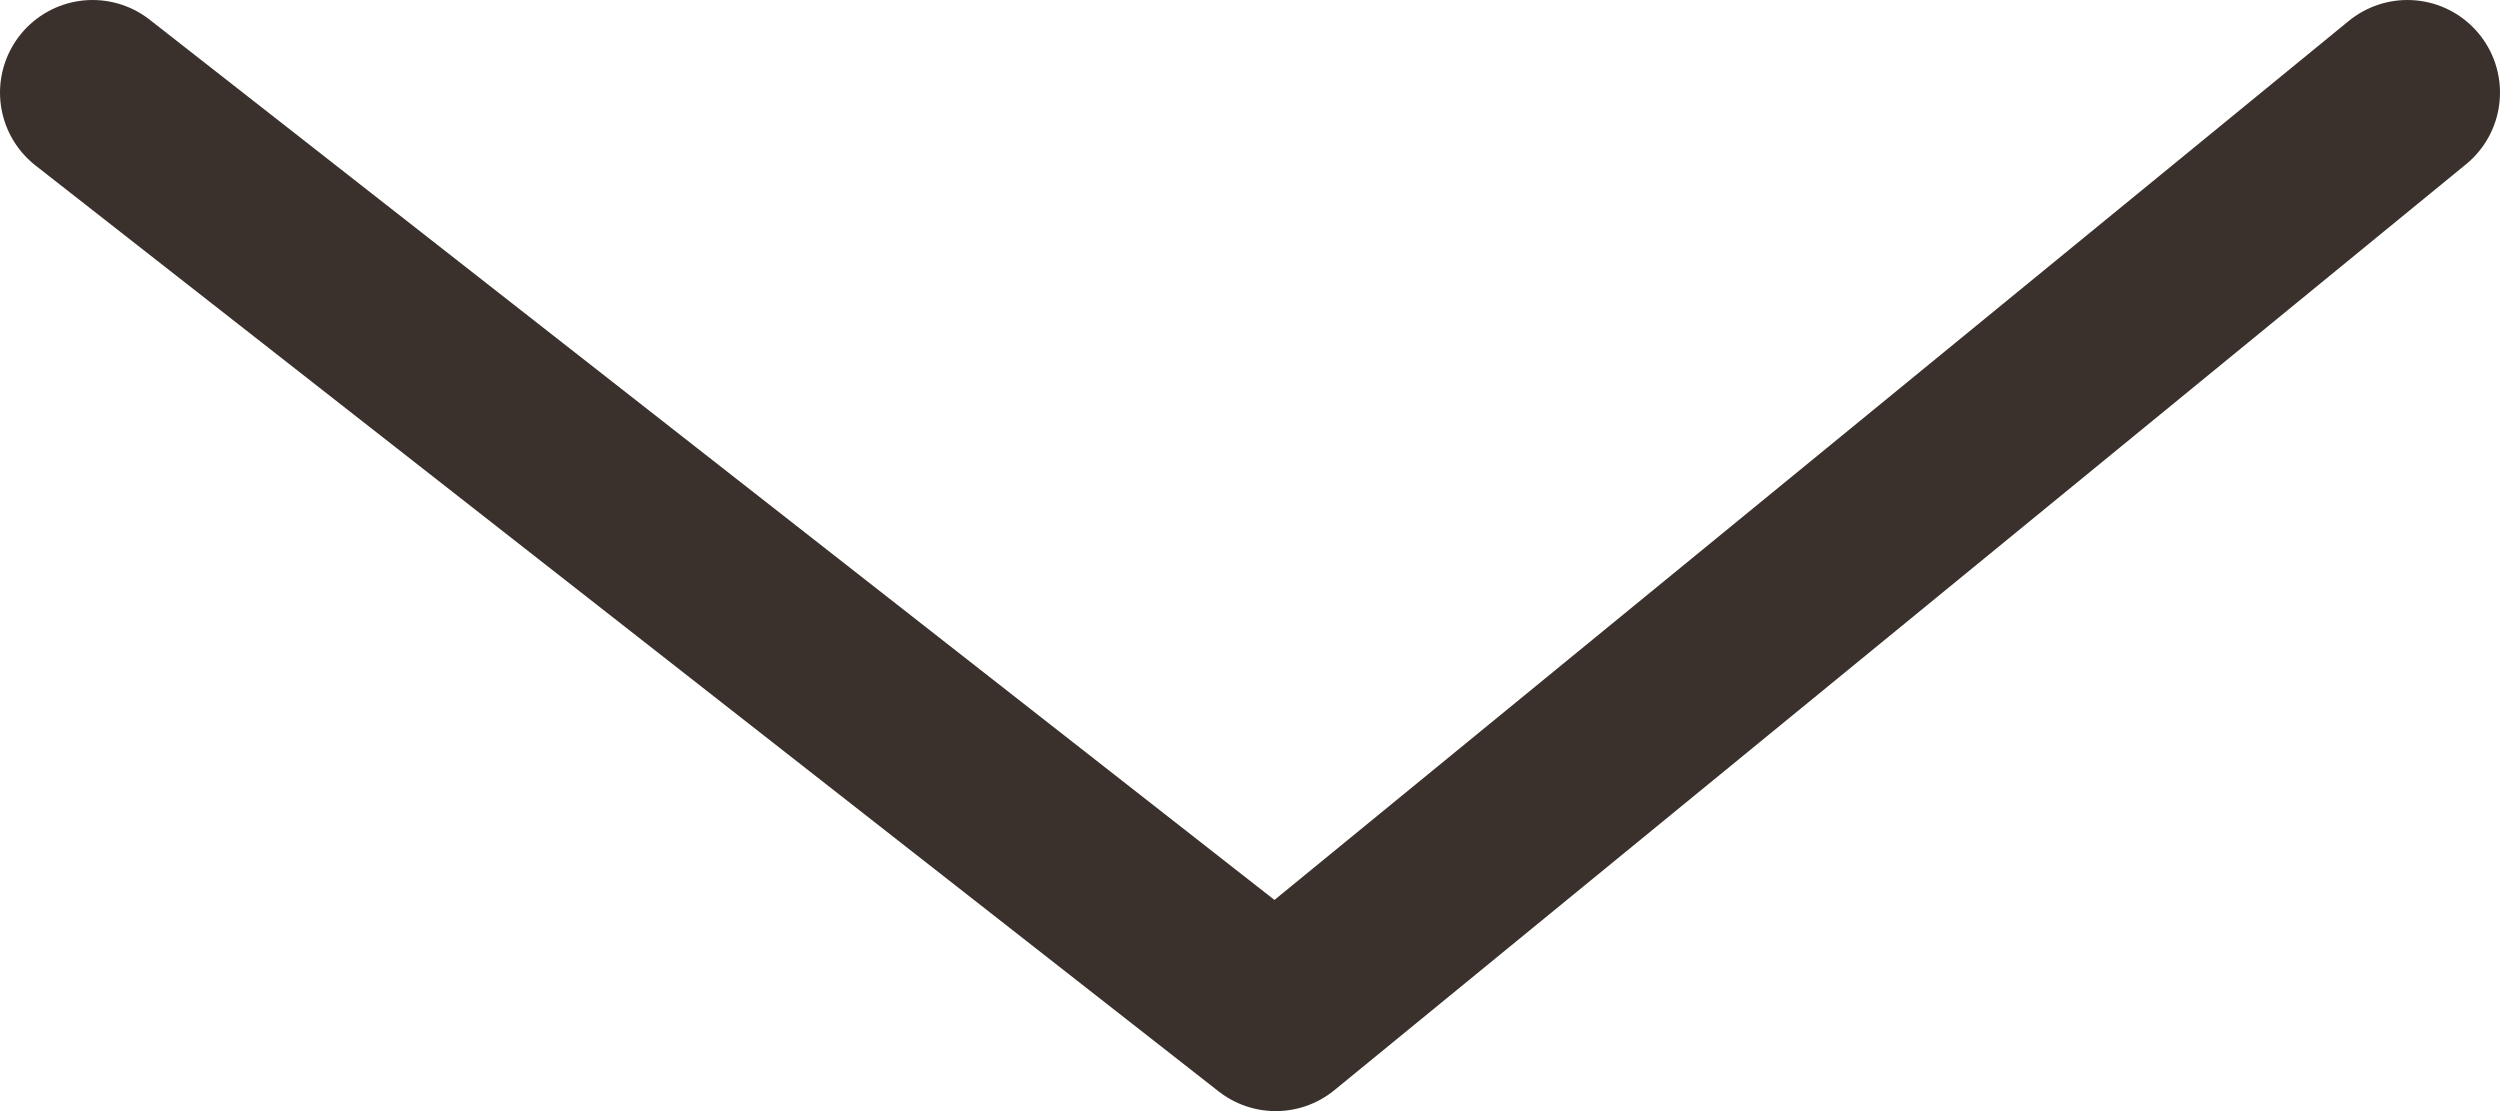 <svg width="27" height="12" viewBox="0 0 27 12" fill="none" xmlns="http://www.w3.org/2000/svg">
<path d="M26 1L13.778 11L1 1" stroke="#3B312C" stroke-width="2" stroke-linecap="round" stroke-linejoin="round"/>
</svg>
